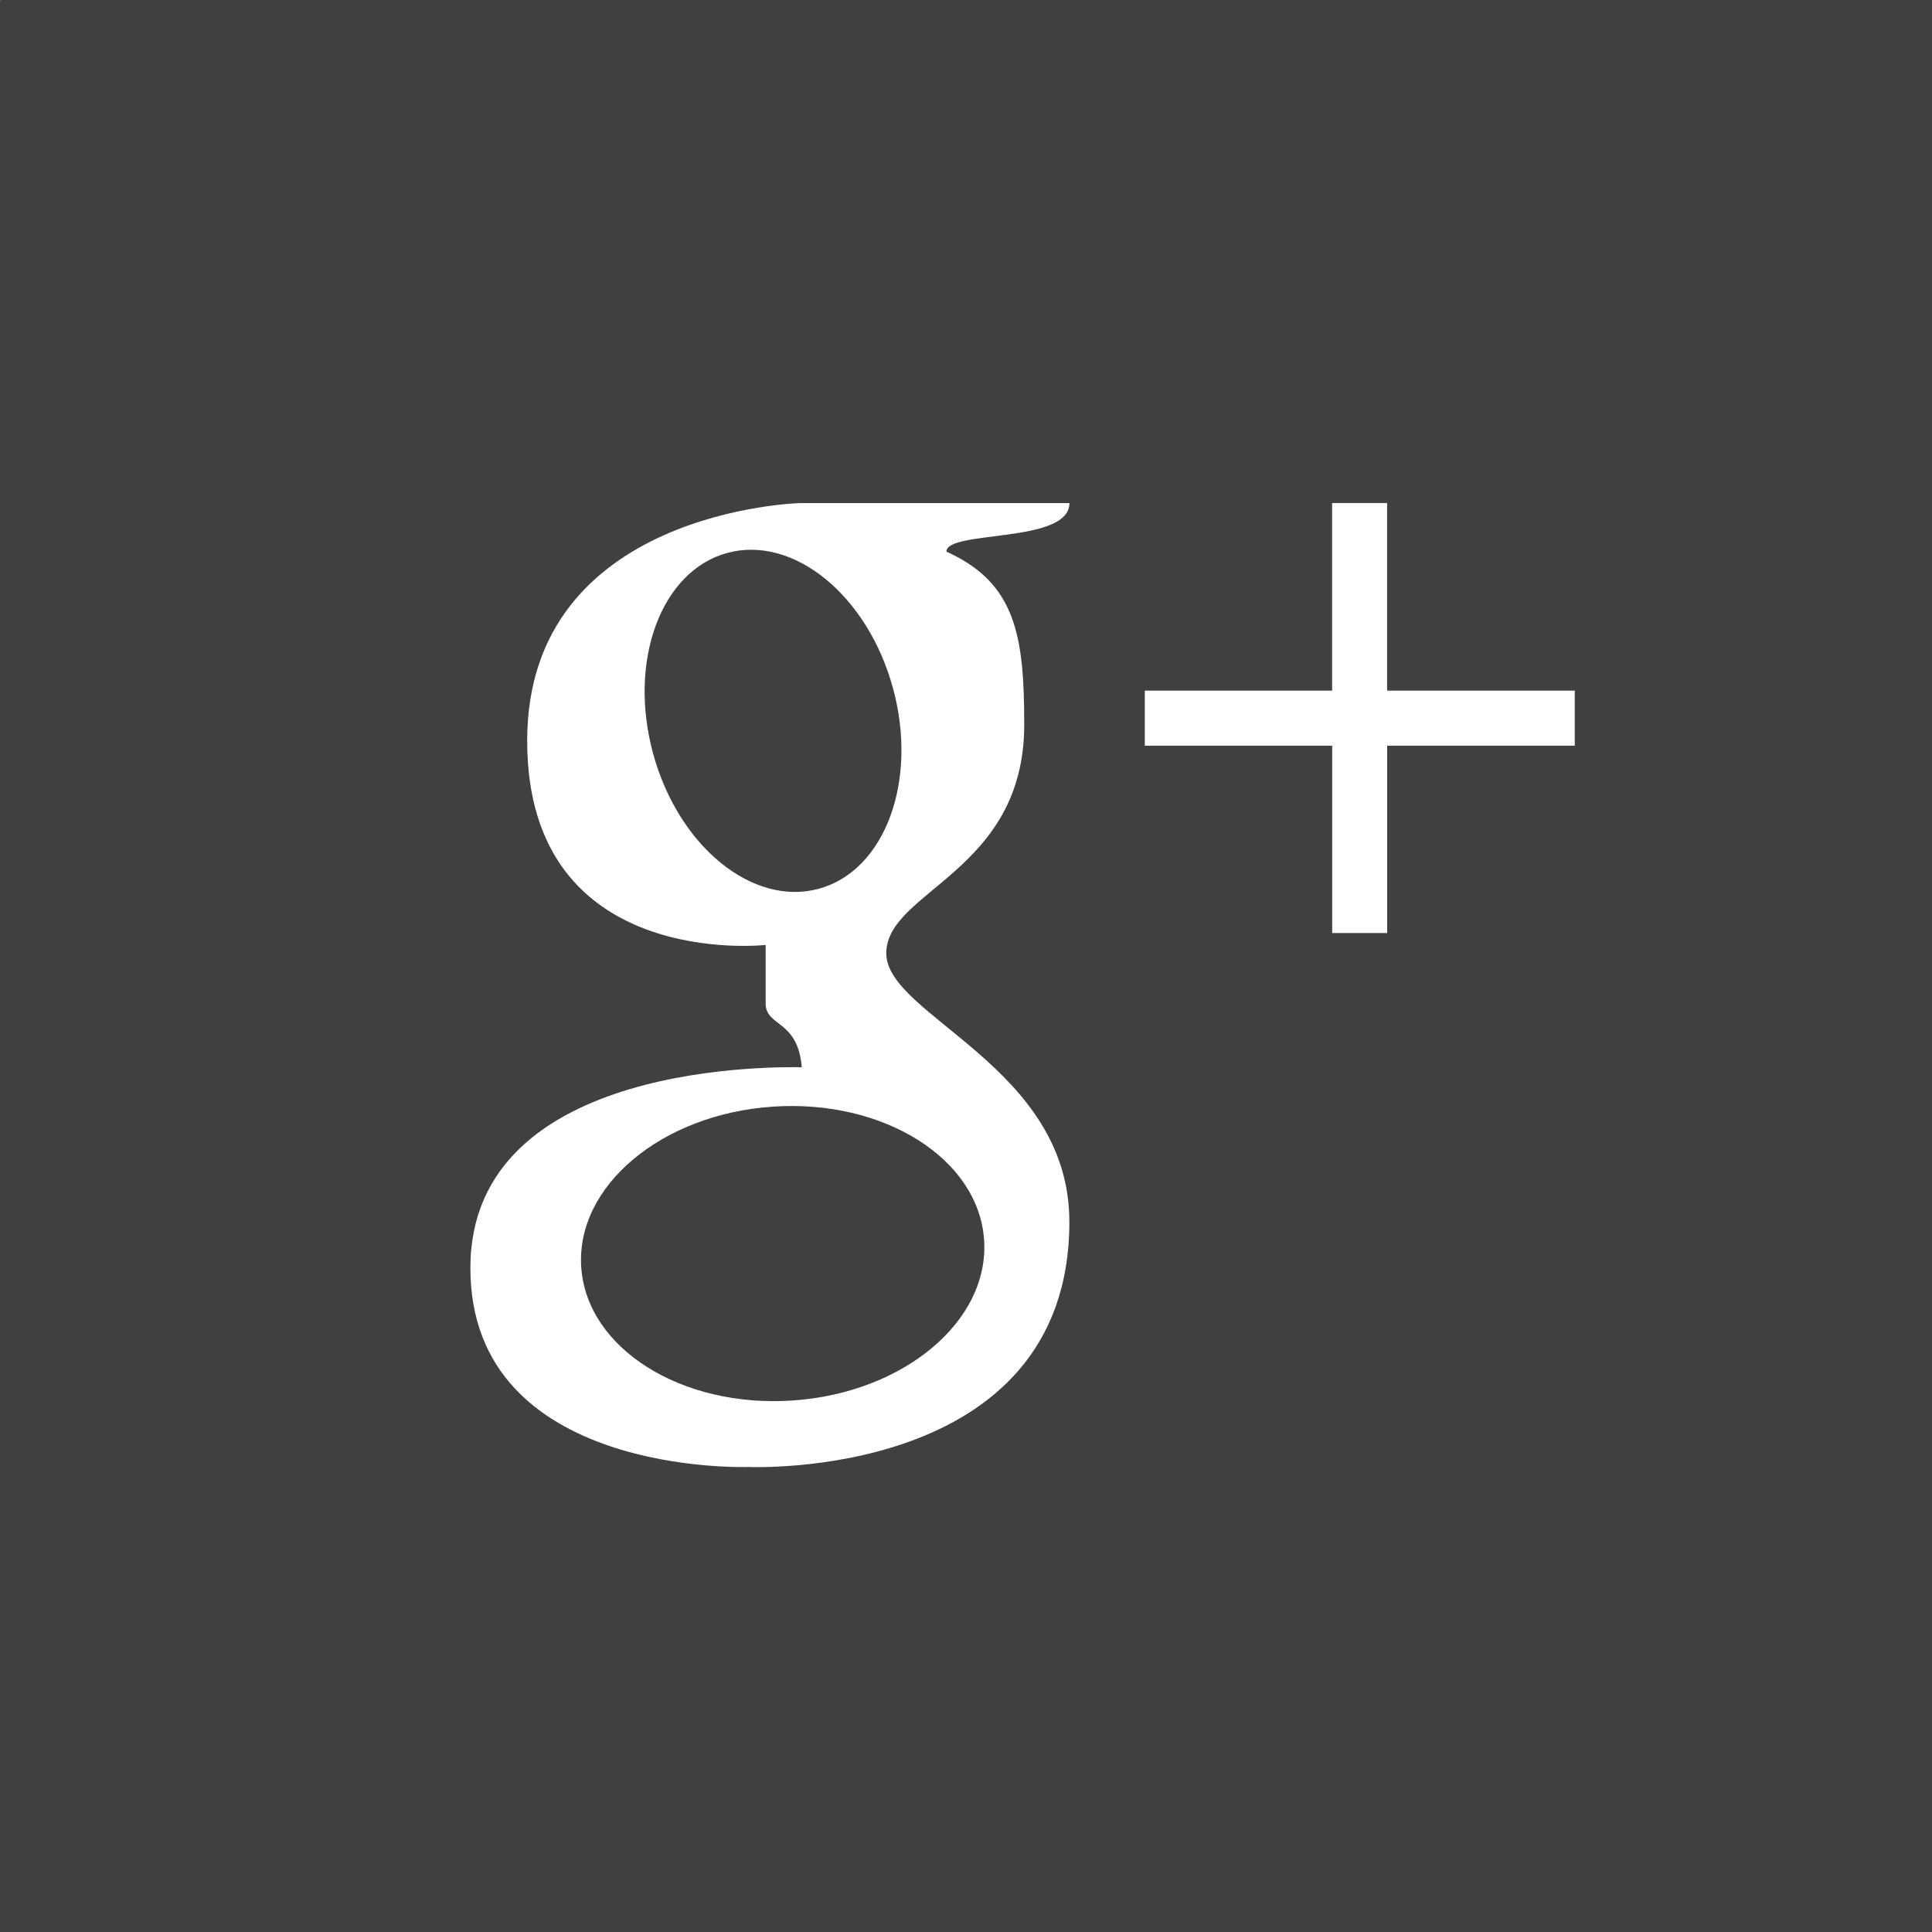 <?xml version="1.0" encoding="utf-8"?>
<!-- Generator: Adobe Illustrator 16.0.0, SVG Export Plug-In . SVG Version: 6.00 Build 0)  -->
<!DOCTYPE svg PUBLIC "-//W3C//DTD SVG 1.1//EN" "http://www.w3.org/Graphics/SVG/1.1/DTD/svg11.dtd">
<svg version="1.1" id="Layer_1" xmlns="http://www.w3.org/2000/svg" xmlns:xlink="http://www.w3.org/1999/xlink" x="0px" y="0px"
	 width="30px" height="30px" viewBox="0 0 30 30" enable-background="new 0 0 30 30" xml:space="preserve">
<g>
	<polygon fill="#404040" points="0.013,0 0,0 0,0.011 	"/>
	
		<ellipse transform="matrix(-0.965 0.263 -0.263 -0.965 26.536 18.832)" fill="#404040" cx="12.01" cy="11.189" rx="1.93" ry="2.702"/>
	<path fill="#404040" d="M0,30h30V0H0.014C0.01,0.004,0.005,0.008,0,0.011V30z M17.775,10.724h2.91V7.811h0.854v2.913h2.914v0.855
		H21.54v2.909h-0.854v-2.909h-2.91V10.724z M11.889,15.582v-0.909c0,0-3.703,0.415-3.703-3.17c0-3.587,4.238-3.691,4.238-3.691
		h4.182c0,0.637-1.91,0.413-1.91,0.754c1.082,0.487,1.208,1.314,1.208,2.688c0,2.29-2.142,2.574-2.142,3.549
		c0,0.974,2.843,1.753,2.843,4.169c0,4.035-4.989,3.807-4.989,3.807s-4.312,0.158-4.312-3.09c0-3.252,4.894-3.117,5.146-3.117
		C12.387,15.825,11.889,15.948,11.889,15.582z"/>
	
		<ellipse transform="matrix(0.998 -0.068 0.068 0.998 -1.288 0.866)" fill="#404040" cx="12.142" cy="19.464" rx="3.134" ry="2.286"/>
</g>
</svg>

